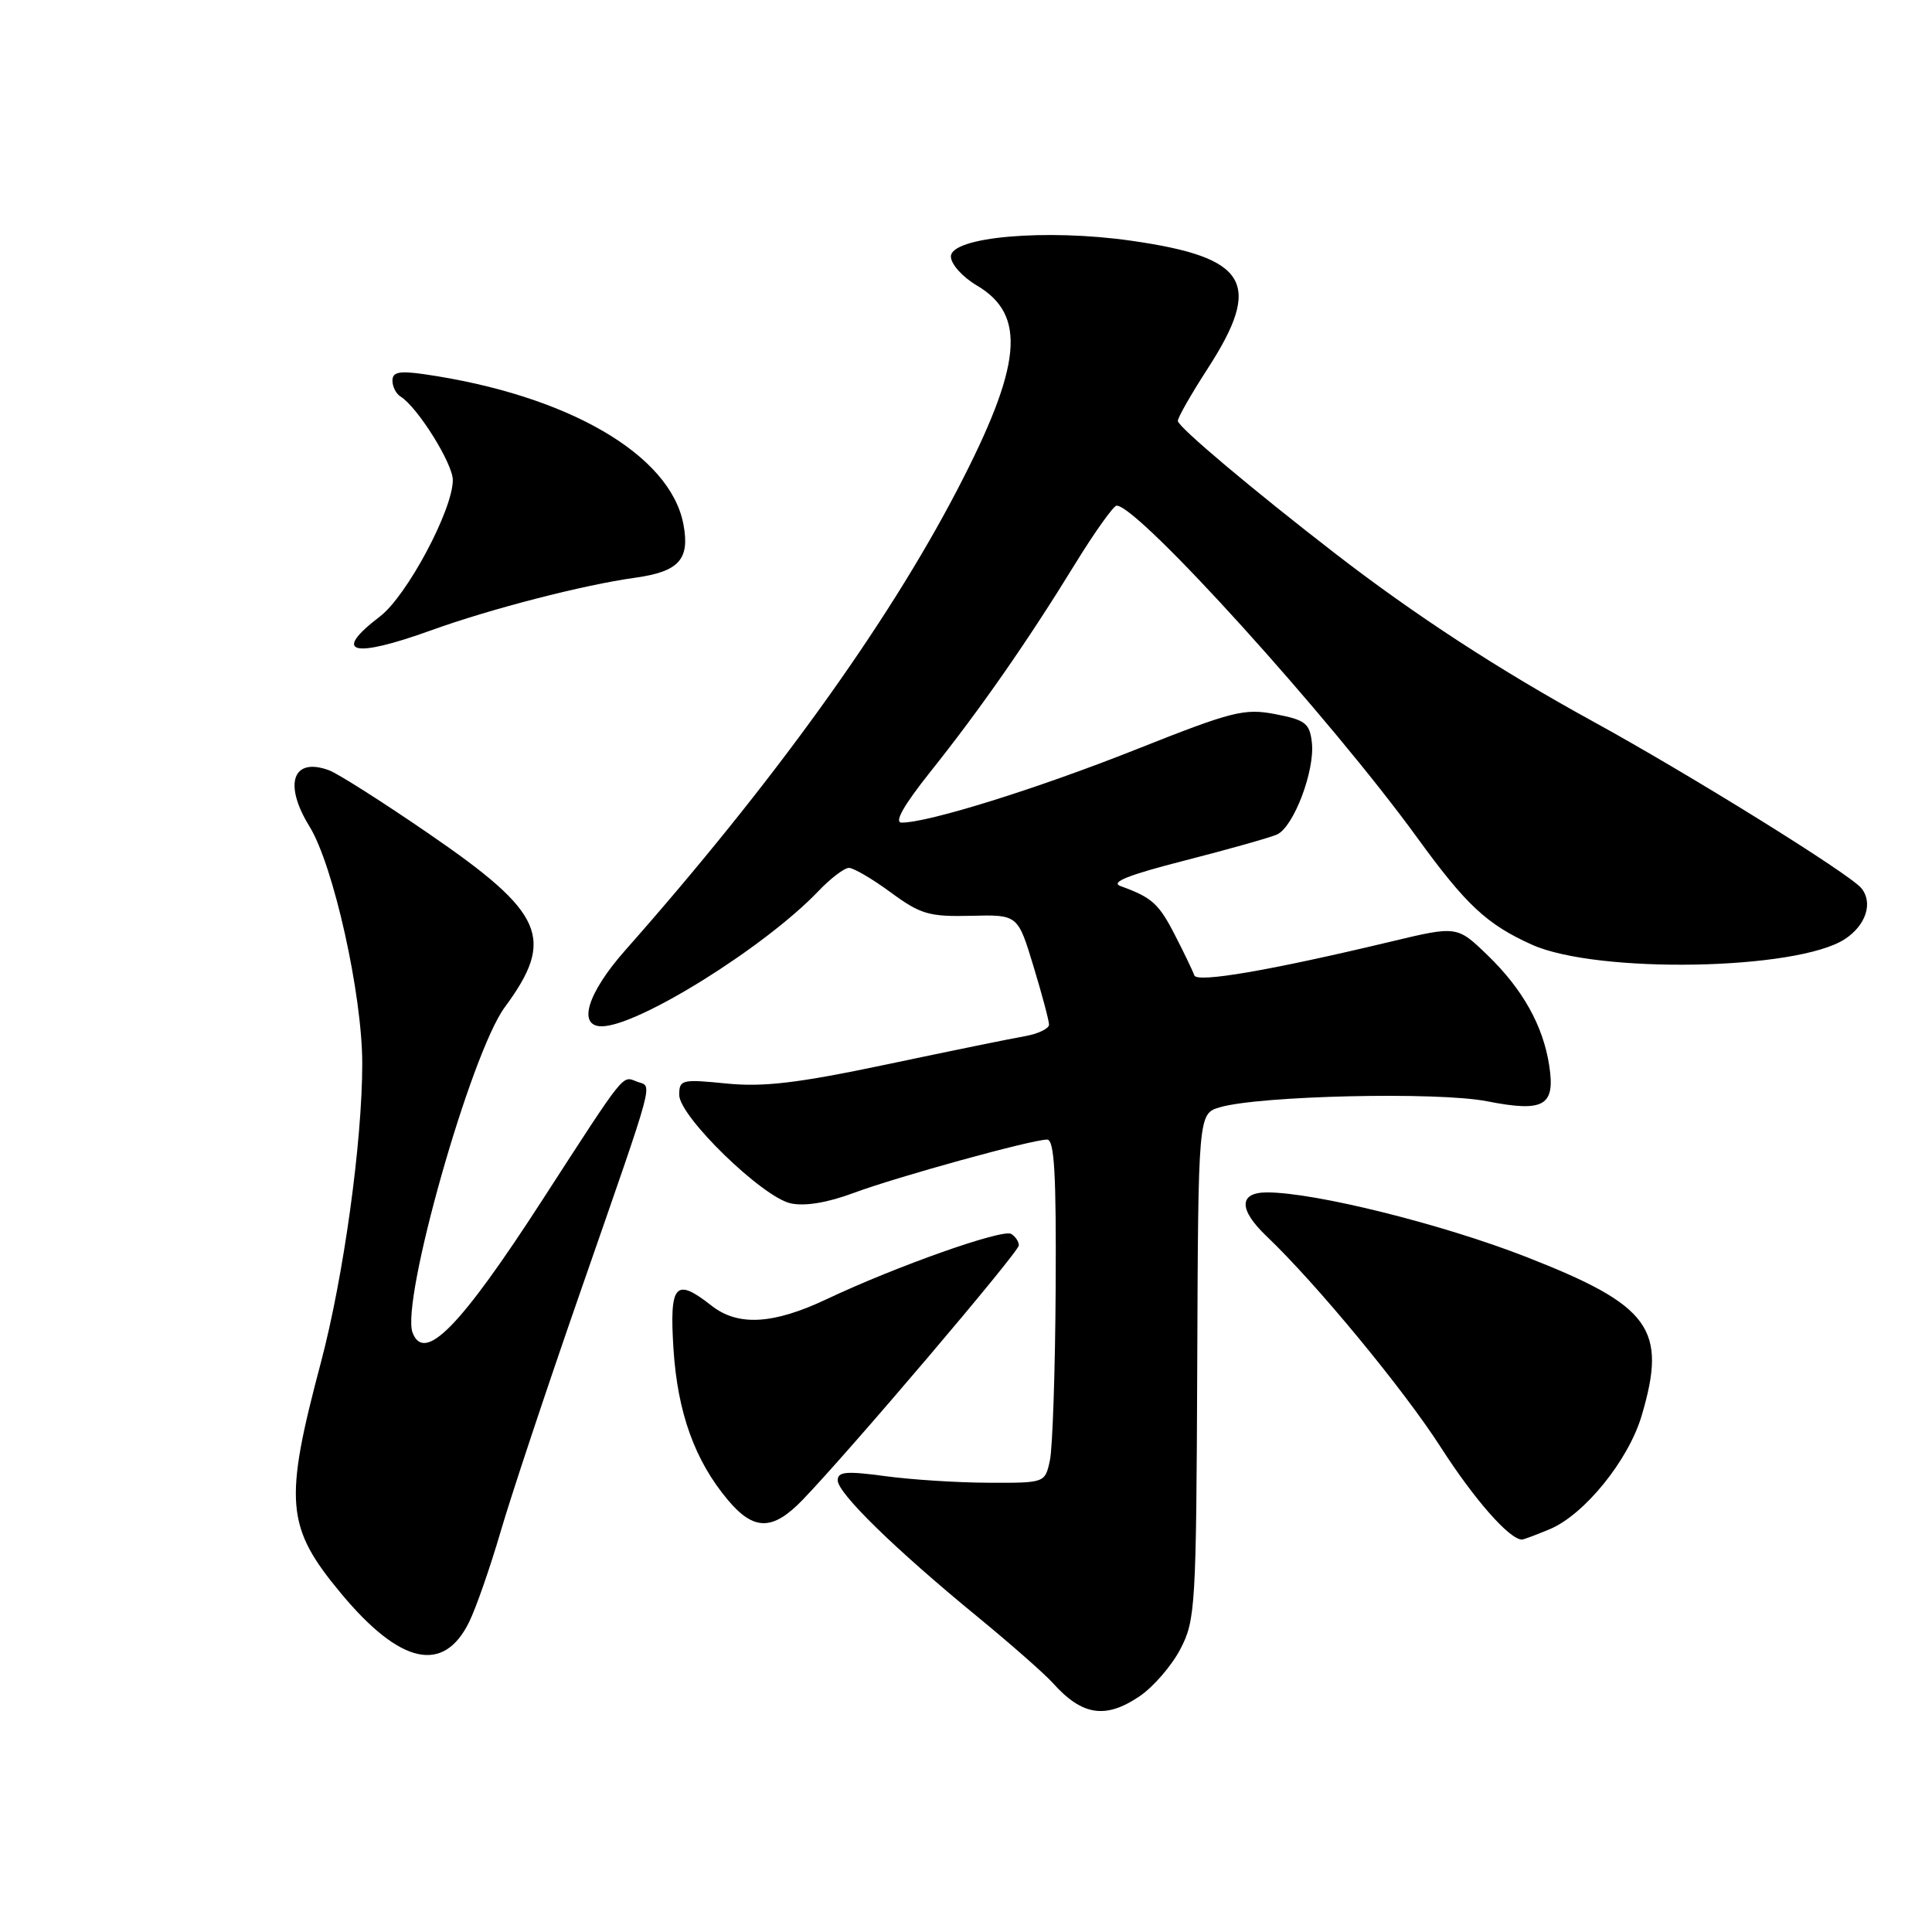 <?xml version="1.0" encoding="UTF-8" standalone="no"?>
<!DOCTYPE svg PUBLIC "-//W3C//DTD SVG 1.1//EN" "http://www.w3.org/Graphics/SVG/1.1/DTD/svg11.dtd" >
<svg xmlns="http://www.w3.org/2000/svg" xmlns:xlink="http://www.w3.org/1999/xlink" version="1.1" viewBox="0 0 256 256">
 <g >
 <path fill="currentColor"
d=" M 151.02 224.75 C 152.84 223.51 155.27 220.70 156.41 218.50 C 158.40 214.69 158.51 212.88 158.64 181.04 C 158.77 147.57 158.77 147.57 161.64 146.72 C 166.88 145.18 190.50 144.64 197.02 145.92 C 204.60 147.41 206.11 146.55 205.28 141.19 C 204.47 135.91 201.77 131.08 197.12 126.58 C 193.07 122.67 193.07 122.67 184.29 124.77 C 168.28 128.60 158.59 130.26 158.25 129.24 C 158.07 128.70 156.93 126.32 155.71 123.95 C 153.56 119.74 152.65 118.92 148.50 117.42 C 147.06 116.91 149.45 115.95 157.00 114.02 C 162.78 112.54 168.27 110.99 169.20 110.58 C 171.41 109.60 174.25 102.11 173.83 98.40 C 173.54 95.84 172.98 95.40 169.00 94.63 C 164.87 93.84 163.34 94.22 150.50 99.32 C 137.40 104.52 123.04 109.00 119.48 109.00 C 118.44 109.00 119.72 106.74 123.29 102.25 C 129.88 93.99 136.15 84.99 142.44 74.75 C 145.06 70.49 147.55 67.00 147.96 67.00 C 150.82 67.00 176.23 95.08 187.79 111.00 C 194.28 119.94 197.02 122.49 203.00 125.18 C 211.63 129.05 238.14 128.58 244.46 124.43 C 247.25 122.61 248.22 119.62 246.64 117.69 C 245.09 115.79 223.87 102.61 211.00 95.55 C 198.65 88.78 187.43 81.47 176.93 73.35 C 165.97 64.88 156.14 56.61 156.07 55.78 C 156.03 55.39 157.80 52.28 160.00 48.88 C 167.37 37.48 165.37 34.11 149.91 31.90 C 138.61 30.28 126.00 31.38 126.00 33.99 C 126.00 35.00 127.53 36.70 129.44 37.83 C 136.07 41.74 135.44 48.38 126.86 64.87 C 117.52 82.82 102.36 103.85 82.82 125.95 C 77.83 131.60 76.48 136.01 79.75 135.99 C 84.59 135.96 101.38 125.48 108.44 118.08 C 110.05 116.39 111.88 115.00 112.49 115.00 C 113.10 115.00 115.60 116.46 118.03 118.25 C 121.99 121.16 123.12 121.48 128.66 121.35 C 134.86 121.19 134.86 121.19 136.93 128.00 C 138.07 131.75 139.00 135.24 139.00 135.77 C 139.00 136.30 137.54 137.00 135.75 137.31 C 133.96 137.62 125.75 139.30 117.50 141.04 C 105.67 143.53 101.18 144.06 96.25 143.57 C 90.34 142.98 90.00 143.06 90.00 145.08 C 90.00 147.92 100.99 158.62 104.77 159.45 C 106.64 159.86 109.63 159.37 113.09 158.08 C 118.93 155.91 136.71 151.01 138.75 151.00 C 139.71 151.00 139.97 155.55 139.88 170.75 C 139.82 181.61 139.47 191.85 139.12 193.50 C 138.47 196.50 138.47 196.50 130.99 196.47 C 126.87 196.46 120.69 196.06 117.25 195.59 C 112.13 194.90 111.00 195.00 111.00 196.15 C 111.00 197.86 118.61 205.28 129.50 214.21 C 133.90 217.82 138.40 221.78 139.50 223.00 C 143.39 227.35 146.50 227.82 151.02 224.75 Z  M 62.17 214.91 C 63.09 213.03 64.95 207.68 66.32 203.00 C 67.68 198.32 72.39 184.15 76.79 171.50 C 87.09 141.86 86.48 144.12 84.39 143.32 C 82.40 142.55 83.01 141.79 71.87 159.00 C 61.00 175.81 56.24 180.68 54.67 176.59 C 53.08 172.43 62.38 139.58 66.88 133.47 C 73.61 124.34 72.15 120.99 56.88 110.51 C 50.74 106.29 44.77 102.50 43.61 102.07 C 38.78 100.28 37.53 103.88 41.01 109.51 C 44.19 114.67 48.00 131.77 48.00 140.92 C 48.00 151.34 45.53 169.16 42.53 180.50 C 37.59 199.08 37.88 202.35 45.21 211.16 C 53.04 220.56 58.78 221.83 62.17 214.91 Z  M 205.34 202.63 C 209.93 200.71 215.77 193.51 217.52 187.61 C 220.95 176.06 218.73 173.00 202.21 166.54 C 191.11 162.20 174.24 158.00 167.90 158.00 C 164.13 158.00 164.10 160.25 167.83 163.81 C 174.39 170.05 186.03 184.15 190.93 191.80 C 195.36 198.70 200.02 204.00 201.67 204.00 C 201.89 204.00 203.54 203.38 205.34 202.63 Z  M 106.35 198.74 C 112.55 192.32 135.00 165.90 135.00 165.02 C 135.00 164.52 134.55 163.84 133.99 163.50 C 132.86 162.80 118.72 167.80 109.53 172.15 C 102.44 175.50 97.78 175.76 94.27 173.00 C 89.48 169.23 88.69 170.13 89.24 178.75 C 89.78 187.20 92.08 193.56 96.45 198.76 C 99.90 202.86 102.38 202.85 106.35 198.74 Z  M 57.13 83.52 C 65.02 80.67 77.36 77.49 84.17 76.55 C 89.97 75.74 91.43 74.13 90.56 69.49 C 88.83 60.23 75.21 52.34 56.25 49.59 C 52.92 49.11 52.00 49.29 52.00 50.43 C 52.00 51.23 52.48 52.18 53.07 52.54 C 55.32 53.93 60.00 61.41 60.00 63.61 C 60.00 67.56 53.91 78.97 50.34 81.69 C 43.94 86.57 46.66 87.30 57.13 83.52 Z "/>
</g>
</svg>